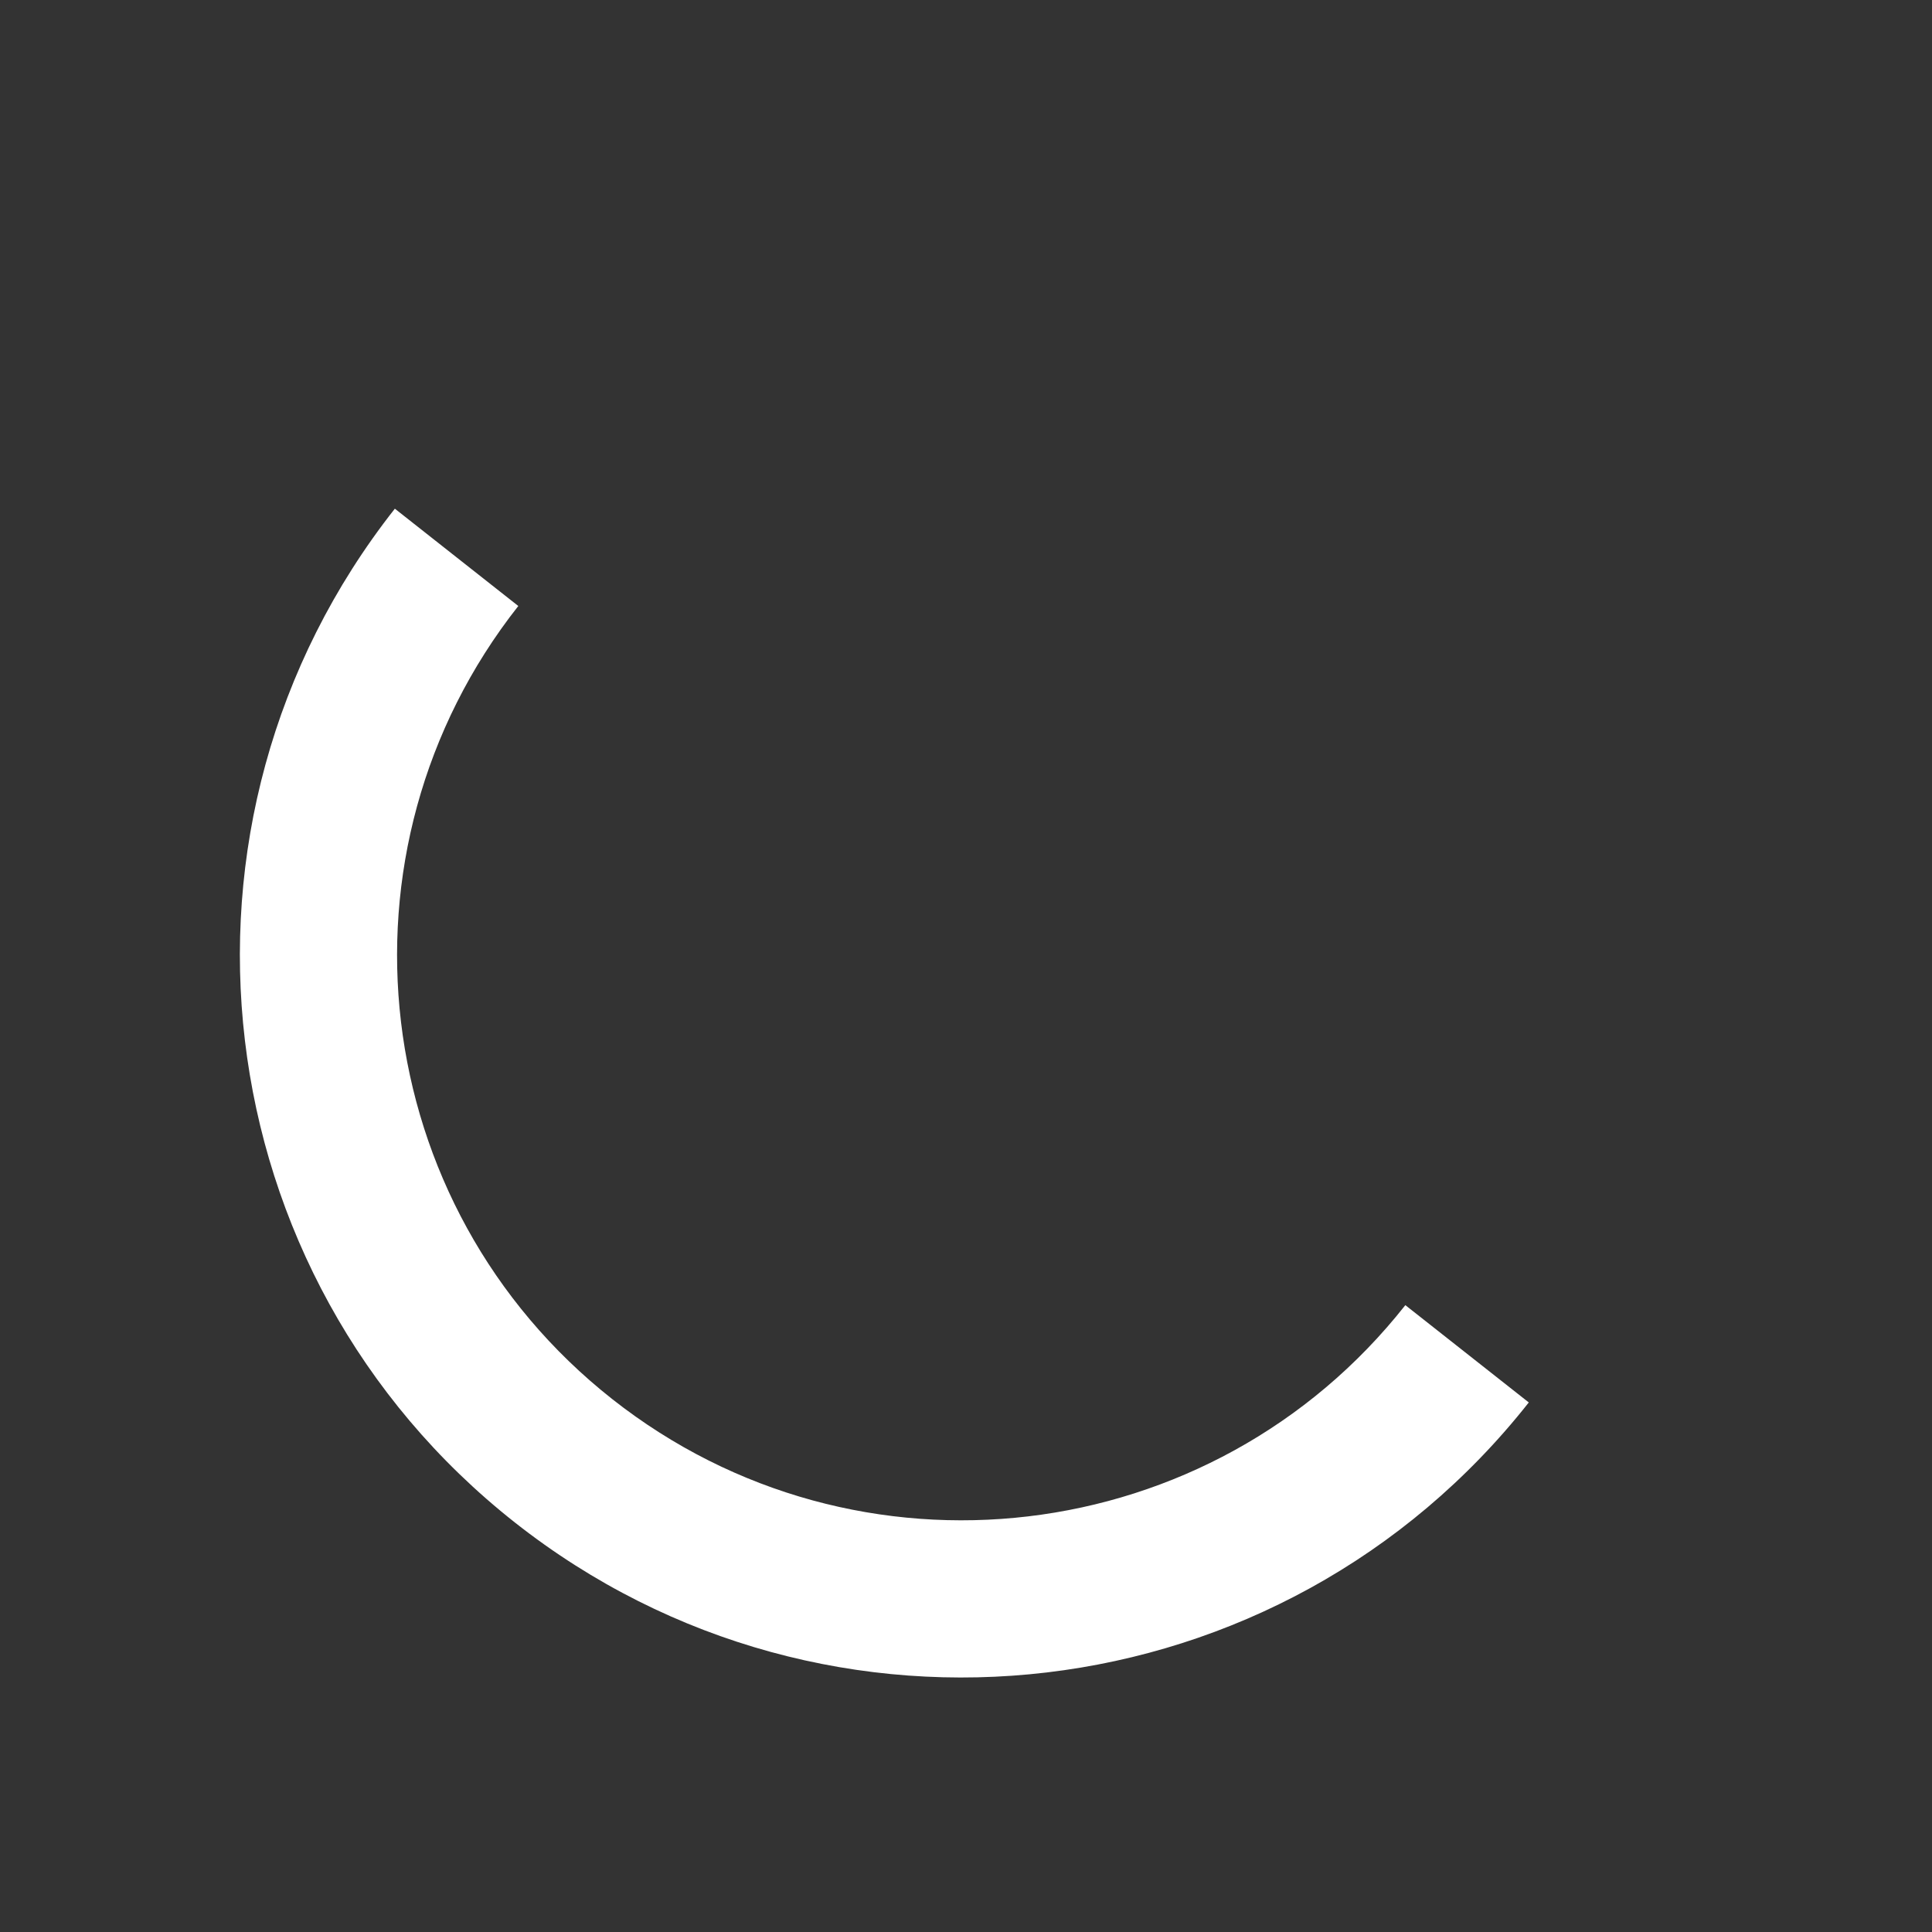  <svg xmlns="http://www.w3.org/2000/svg" version="1.1" id="default-loader" x="0px" y="0px" width="40px" height="40px" viewBox="0 0 50 50" space="preserve">
                            <rect x="0" y="0" width="50" height="50" fill="#333333" stroke="none"/>
                            <path fill="#fff" d="M43.935,25.145c0-10.318-8.364-18.683-18.683-18.683c-10.318,0-18.683,8.365-18.683,18.683h4.068c0-8.071,6.543-14.615,14.615-14.615c8.072,0,14.615,6.543,14.615,14.615H43.935z" transform="rotate(218.245 25 25)">
                                <animateTransform attributeType="xml" attributeName="transform" type="rotate" from="0 25 25" to="360 25 25" dur="0.6s" repeatCount="indefinite"></animateTransform>
                            </path>
                        </svg>